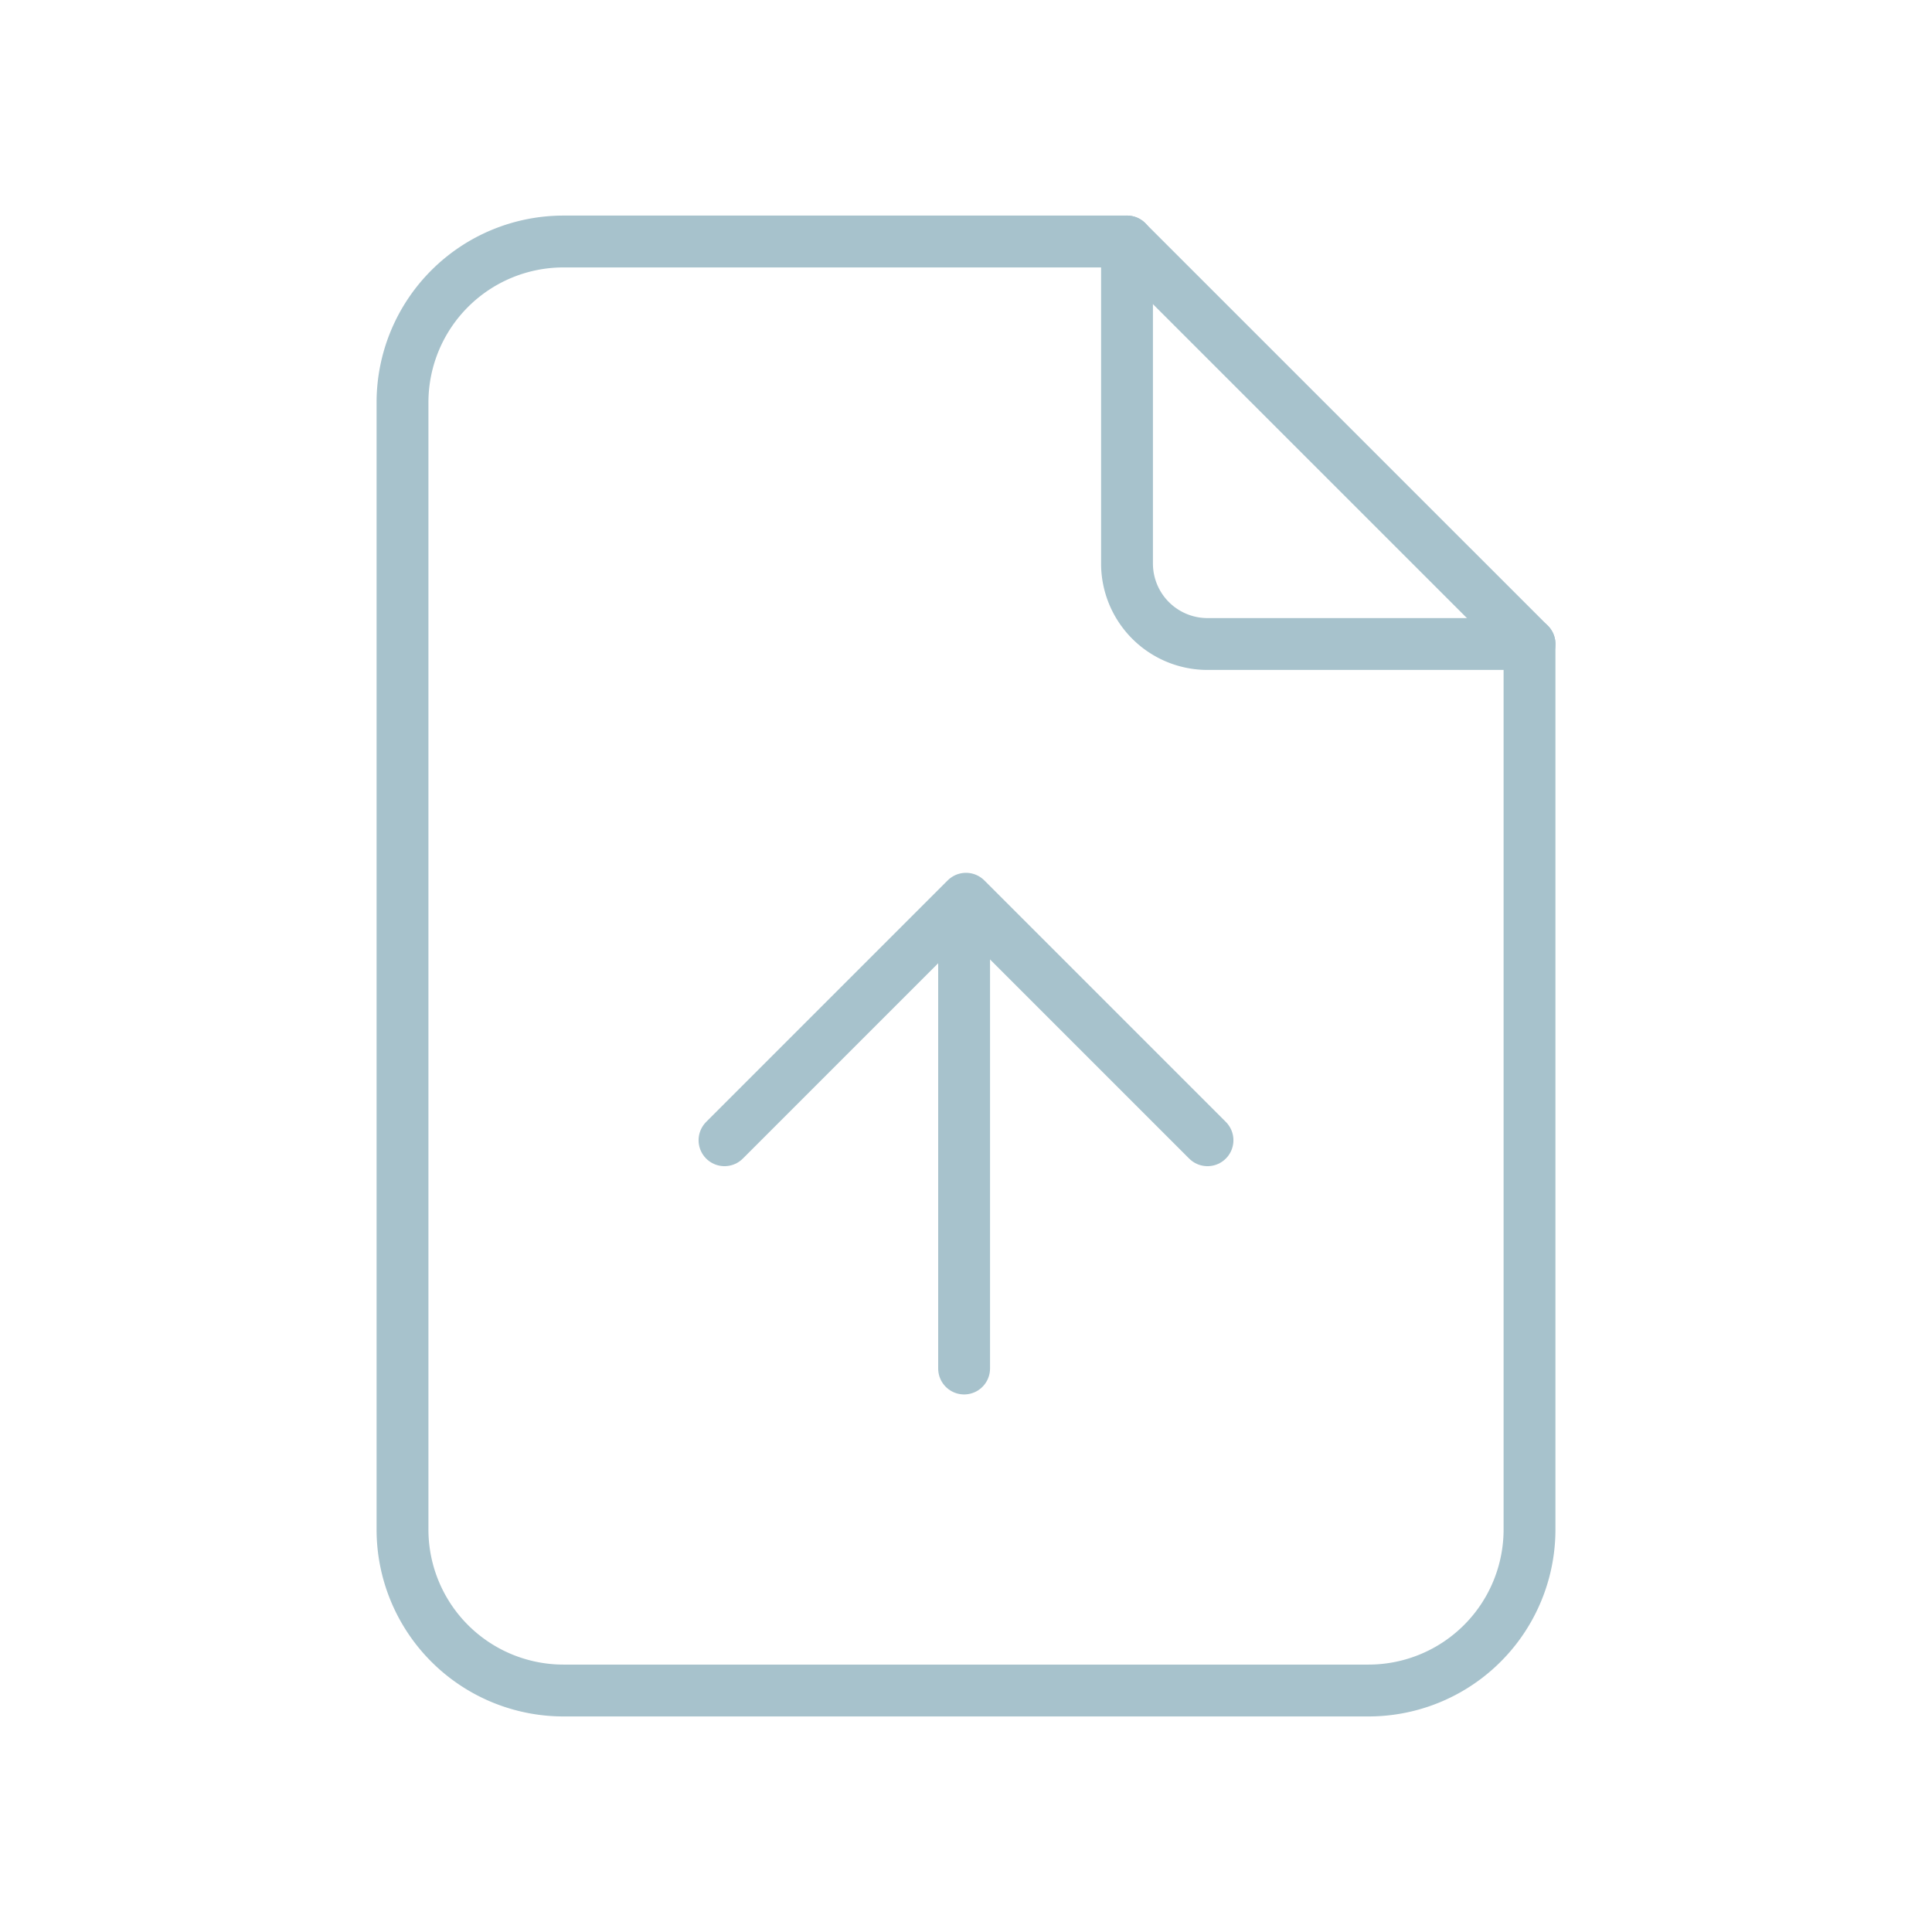 <svg id="ic-file-download" xmlns="http://www.w3.org/2000/svg" width="111.781" height="111.781" viewBox="0 0 111.781 111.781">
  <path id="Path_437" data-name="Path 437" d="M0,0H111.781V111.781H0Z" fill="none"/>
  <path id="Path_438" data-name="Path 438" d="M14,3V21.63a4.658,4.658,0,0,0,4.658,4.658h18.63" transform="translate(51.206 10.973)" fill="none" stroke="#a7c2cc" stroke-linecap="round" stroke-linejoin="round" stroke-width="3"/>
  <path id="Path_439" data-name="Path 439" d="M60.891,86.836H14.315A9.315,9.315,0,0,1,5,77.521V12.315A9.315,9.315,0,0,1,14.315,3h32.6L70.206,26.288V77.521A9.315,9.315,0,0,1,60.891,86.836Z" transform="translate(18.288 10.973)" fill="none" stroke="#a7c2cc" stroke-linecap="round" stroke-linejoin="round" stroke-width="3"/>
  <line id="Line_29" data-name="Line 29" y2="25" transform="translate(55.781 79.179) rotate(180)" fill="none" stroke="#a7c2cc" stroke-linecap="round" stroke-linejoin="round" stroke-width="3"/>
  <path id="Path_440" data-name="Path 440" d="M9,14,22.973,27.973,36.945,14" transform="translate(78.863 79.972) rotate(180)" fill="none" stroke="#a7c2cc" stroke-linecap="round" stroke-linejoin="round" stroke-width="3"/>
</svg>
